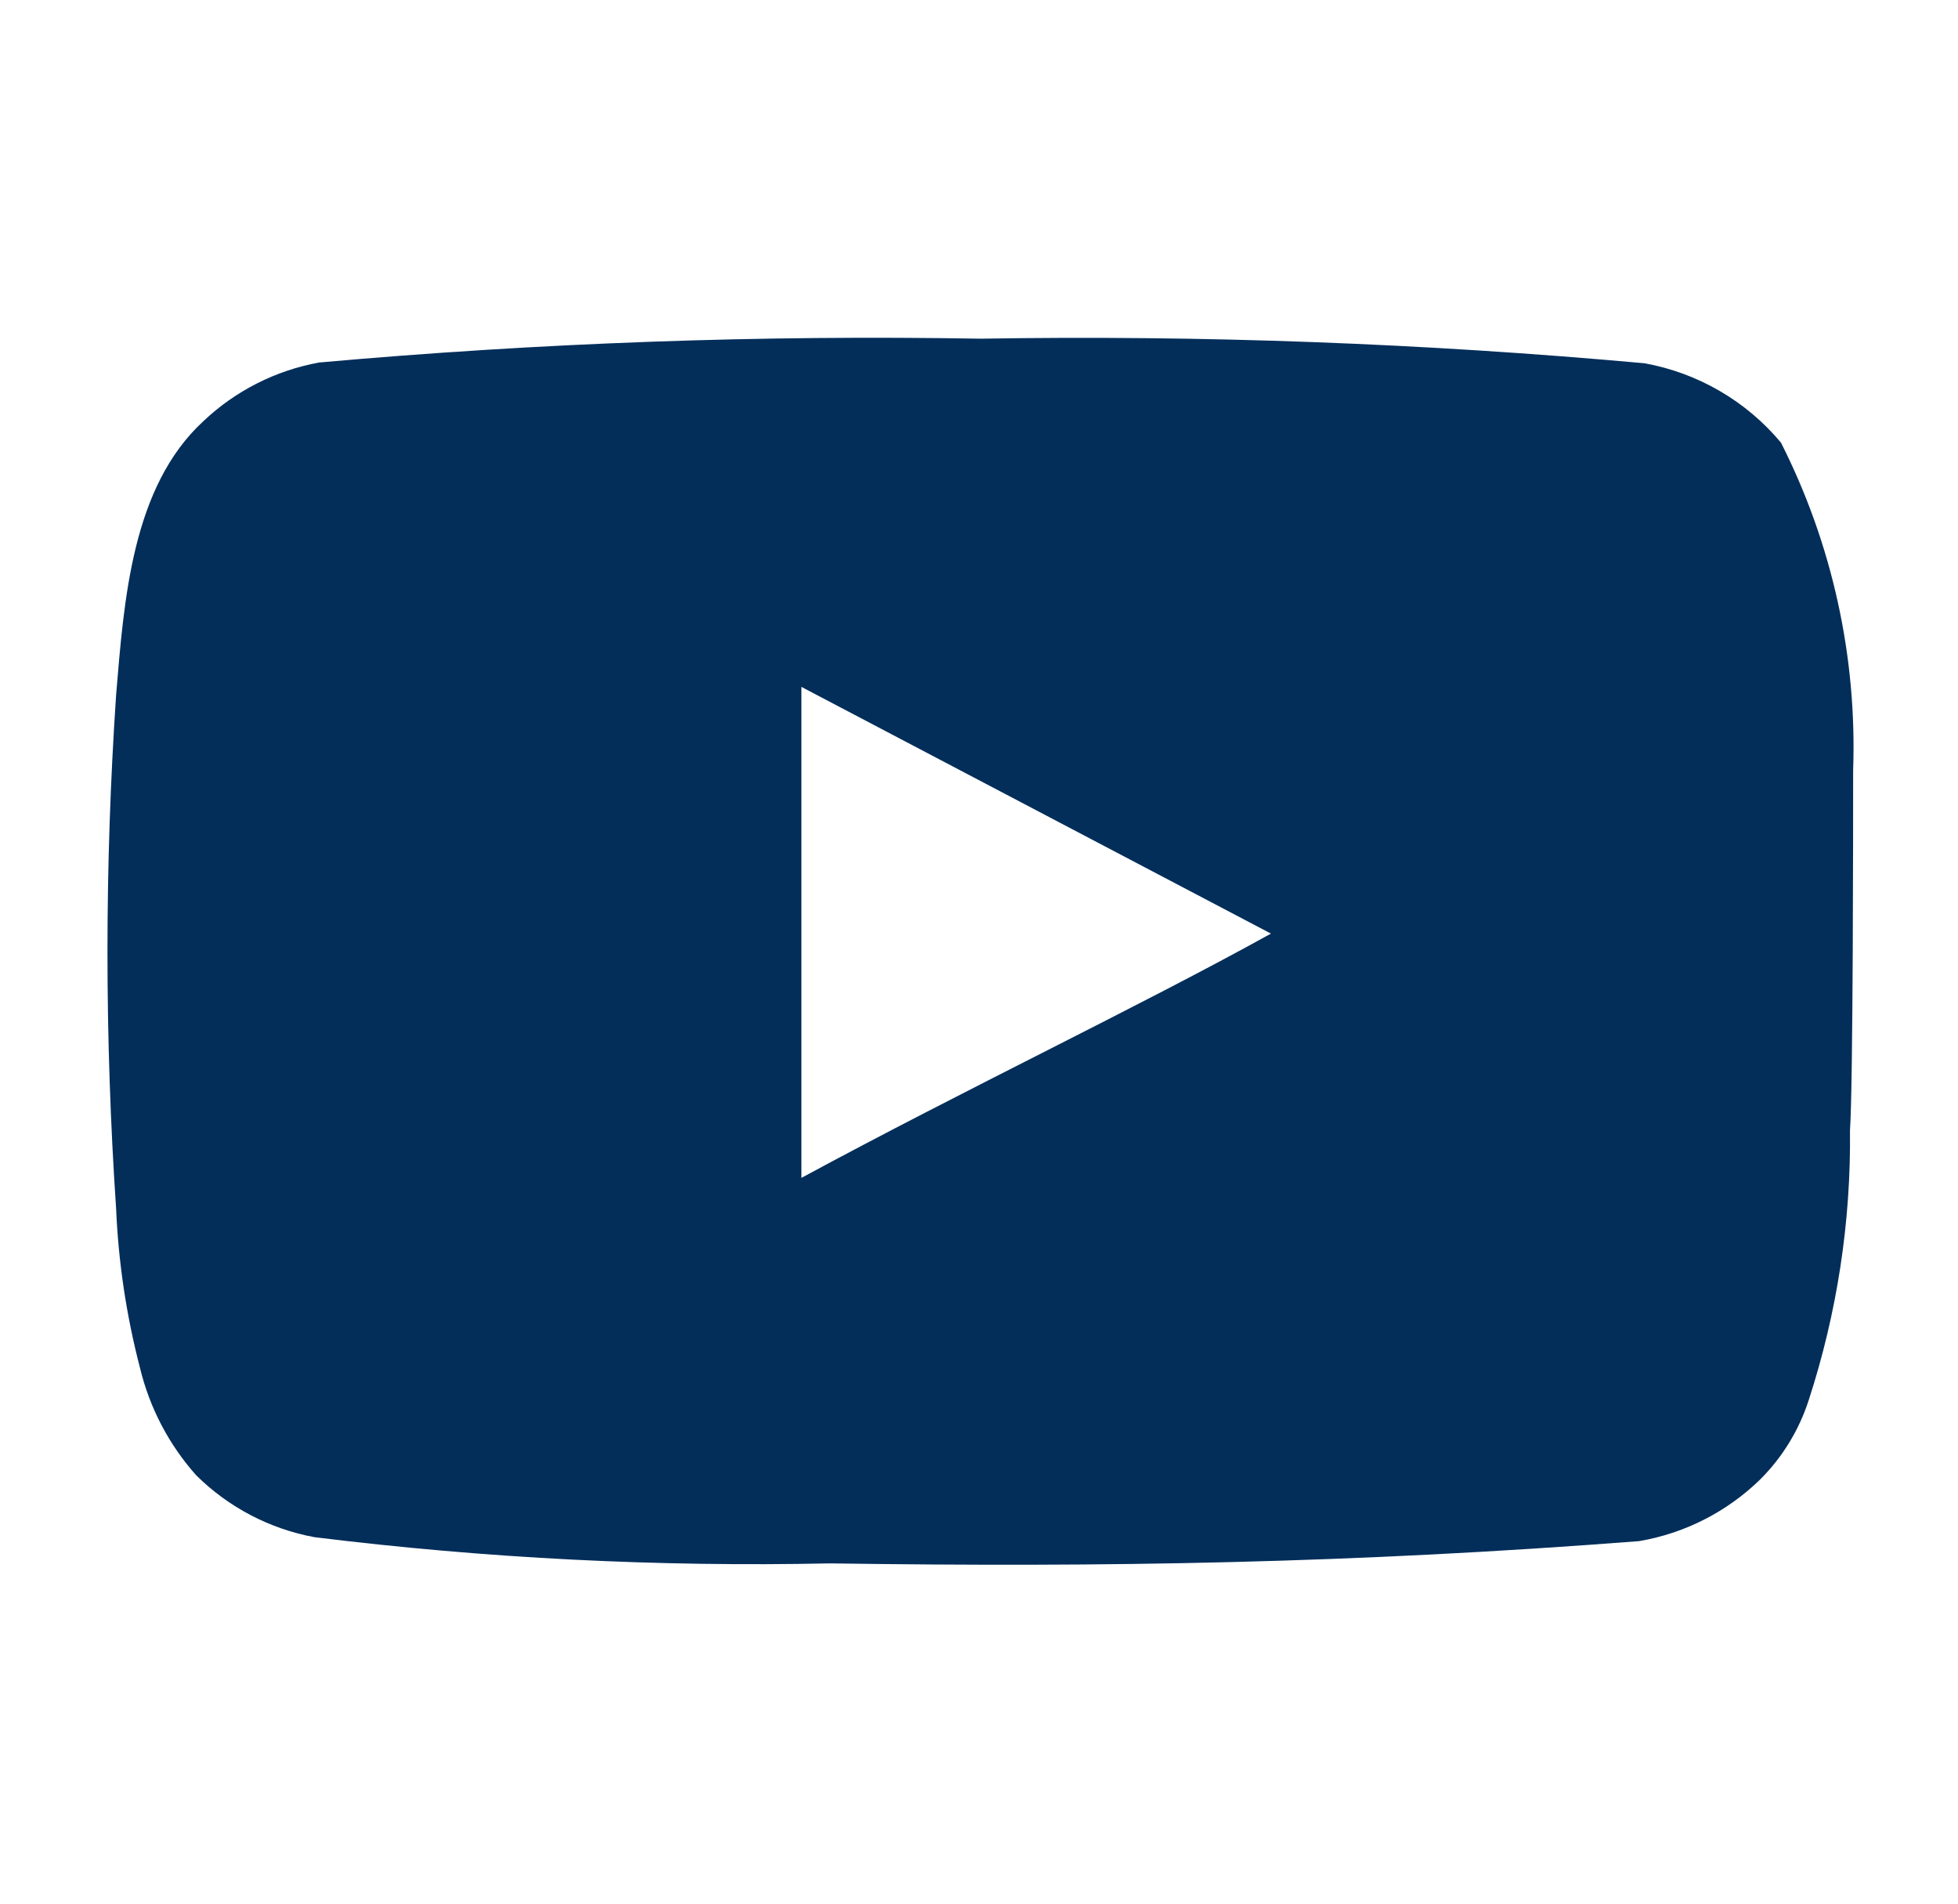 <svg width="36" height="35" viewBox="0 0 36 35" fill="none" xmlns="http://www.w3.org/2000/svg">
<path d="M34.072 14.161C34.144 12.073 33.688 10.001 32.745 8.138C32.106 7.373 31.218 6.857 30.237 6.679C26.179 6.311 22.105 6.16 18.031 6.227C13.972 6.157 9.912 6.303 5.868 6.665C5.069 6.81 4.329 7.185 3.739 7.744C2.426 8.954 2.281 11.025 2.135 12.775C1.923 15.921 1.923 19.079 2.135 22.225C2.177 23.21 2.324 24.188 2.572 25.142C2.748 25.878 3.104 26.56 3.608 27.125C4.202 27.713 4.959 28.11 5.781 28.262C8.925 28.651 12.093 28.811 15.26 28.744C20.364 28.817 24.841 28.744 30.135 28.335C30.977 28.192 31.755 27.795 32.366 27.198C32.774 26.79 33.079 26.29 33.256 25.74C33.777 24.139 34.033 22.464 34.014 20.781C34.072 19.965 34.072 15.036 34.072 14.161ZM14.735 21.656V12.629L23.368 17.165C20.947 18.506 17.753 20.023 14.735 21.656Z" fill="#032E5A"/>
</svg>
